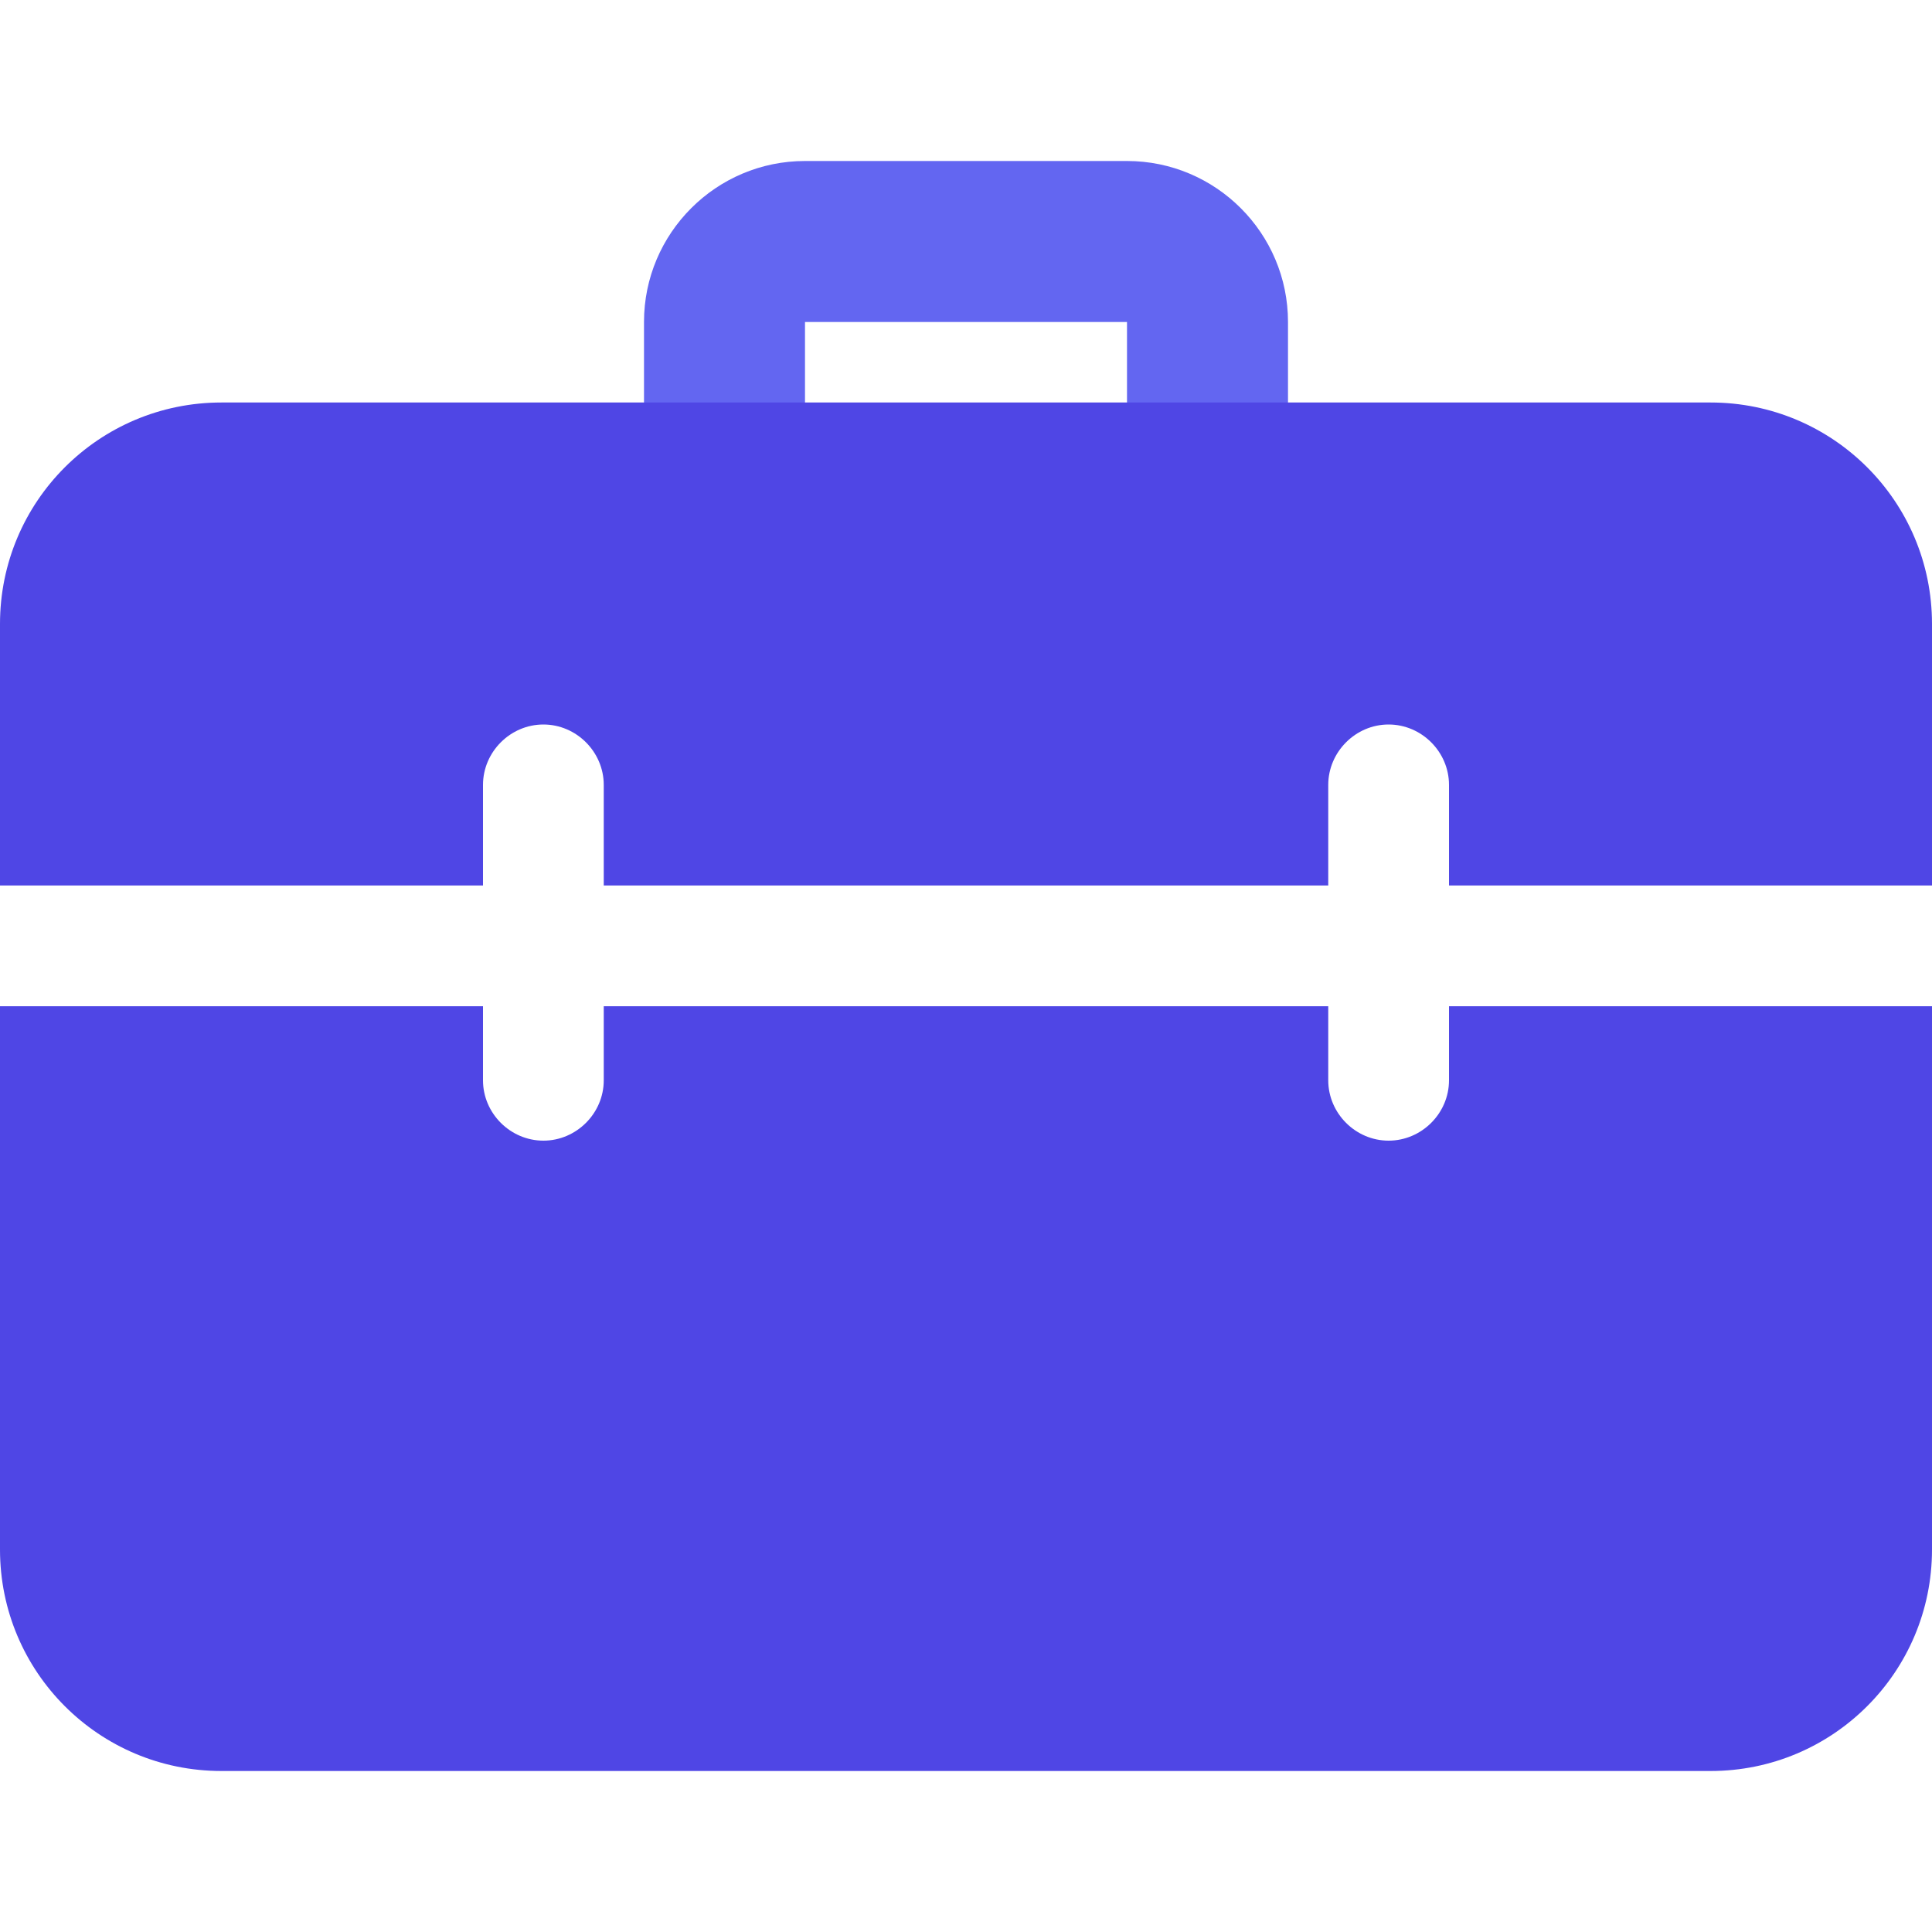 <svg width="30" height="30" viewBox="0 0 30 30" fill="none"
    xmlns="http://www.w3.org/2000/svg">
    <path d="M18.75 8.125C18.06 8.125 17.5 7.565 17.5 6.875V5H12.5V6.875C12.5 7.565 11.94 8.125 11.25 8.125C10.56 8.125 10 7.565 10 6.875V5C10 3.621 11.121 2.5 12.5 2.5H17.5C18.879 2.5 20 3.621 20 5V6.875C20 7.565 19.44 8.125 18.75 8.125Z" fill="#6366F1"/>
    <path d="M22.5 15.625V16.775C22.5 17.288 22.075 17.712 21.562 17.712C21.05 17.712 20.625 17.288 20.625 16.775V15.625H9.375V16.775C9.375 17.288 8.95 17.712 8.438 17.712C7.925 17.712 7.5 17.288 7.5 16.775V15.625H0V24.062C0 25.962 1.538 27.5 3.438 27.5H26.562C28.462 27.5 30 25.962 30 24.062V15.625H22.5ZM26.562 6.25H3.438C1.538 6.25 0 7.787 0 9.688V13.75H7.5V12.188C7.5 11.675 7.925 11.25 8.438 11.25C8.95 11.25 9.375 11.675 9.375 12.188V13.75H20.625V12.188C20.625 11.675 21.05 11.25 21.562 11.25C22.075 11.25 22.5 11.675 22.5 12.188V13.75H30V9.688C30 7.787 28.462 6.25 26.562 6.25Z" fill="#4F46E5"/>
</svg>
